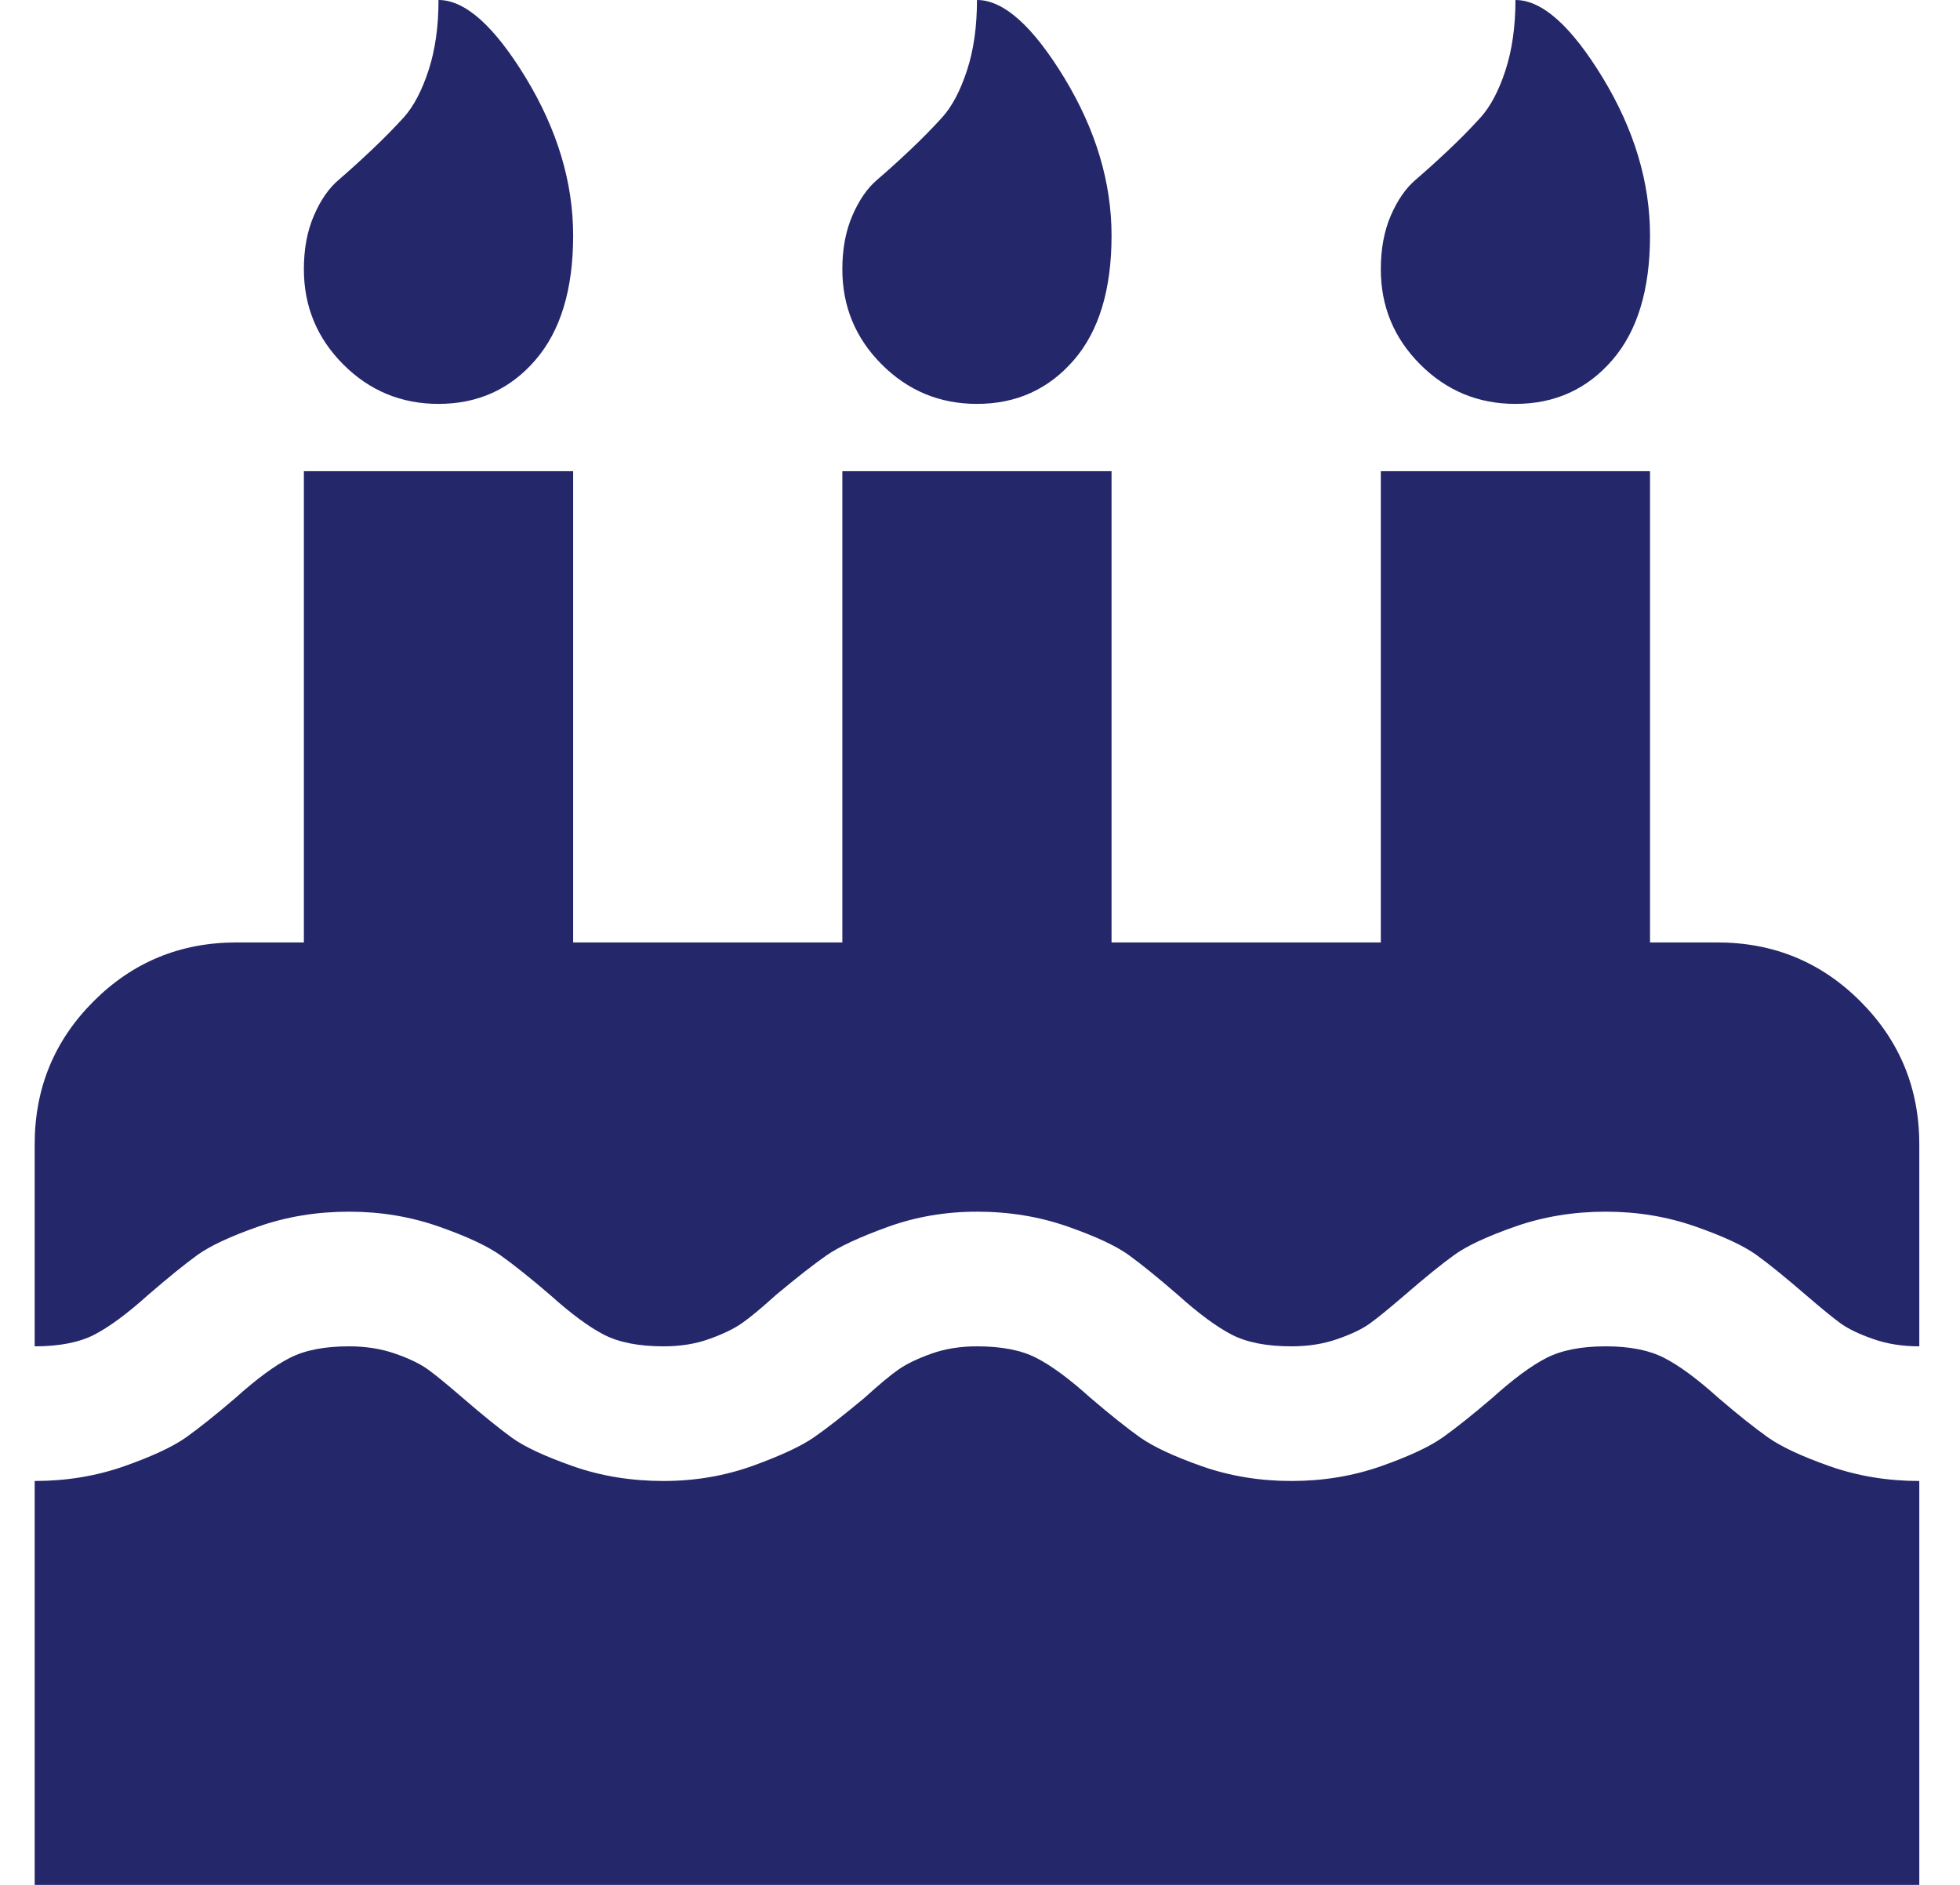 <svg width="26" height="25" viewBox="0 0 26 25" fill="none" xmlns="http://www.w3.org/2000/svg">
<path d="M25.46 19.643V25H0.46V19.643C0.878 19.643 1.274 19.578 1.646 19.448C2.018 19.317 2.292 19.189 2.469 19.064C2.645 18.938 2.864 18.764 3.124 18.541C3.403 18.29 3.643 18.113 3.843 18.011C4.043 17.908 4.306 17.857 4.631 17.857C4.854 17.857 5.059 17.89 5.245 17.955C5.431 18.02 5.575 18.09 5.677 18.164C5.78 18.238 5.933 18.364 6.138 18.541C6.407 18.773 6.626 18.95 6.793 19.071C6.961 19.192 7.231 19.317 7.603 19.448C7.975 19.578 8.375 19.643 8.802 19.643C9.221 19.643 9.616 19.575 9.988 19.441C10.36 19.306 10.63 19.18 10.797 19.064C10.965 18.948 11.188 18.773 11.467 18.541C11.662 18.364 11.813 18.238 11.92 18.164C12.027 18.09 12.171 18.02 12.353 17.955C12.534 17.89 12.736 17.857 12.96 17.857C13.285 17.857 13.548 17.908 13.748 18.011C13.948 18.113 14.187 18.29 14.466 18.541C14.727 18.764 14.945 18.938 15.122 19.064C15.299 19.189 15.573 19.317 15.945 19.448C16.317 19.578 16.712 19.643 17.131 19.643C17.55 19.643 17.945 19.578 18.317 19.448C18.689 19.317 18.963 19.189 19.14 19.064C19.317 18.938 19.535 18.764 19.796 18.541C20.075 18.29 20.314 18.113 20.514 18.011C20.714 17.908 20.977 17.857 21.302 17.857C21.619 17.857 21.877 17.908 22.077 18.011C22.277 18.113 22.516 18.29 22.795 18.541C23.055 18.764 23.274 18.938 23.451 19.064C23.628 19.189 23.902 19.317 24.274 19.448C24.646 19.578 25.041 19.643 25.46 19.643ZM25.46 15.179V17.857C25.236 17.857 25.032 17.825 24.846 17.759C24.66 17.694 24.516 17.625 24.413 17.55C24.311 17.476 24.158 17.35 23.953 17.174C23.683 16.941 23.465 16.764 23.297 16.643C23.13 16.523 22.86 16.397 22.488 16.267C22.116 16.137 21.721 16.071 21.302 16.071C20.875 16.071 20.475 16.137 20.103 16.267C19.731 16.397 19.461 16.523 19.294 16.643C19.126 16.764 18.907 16.941 18.638 17.174C18.433 17.35 18.28 17.476 18.177 17.55C18.075 17.625 17.931 17.694 17.745 17.759C17.559 17.825 17.354 17.857 17.131 17.857C16.805 17.857 16.543 17.806 16.343 17.704C16.143 17.601 15.903 17.425 15.624 17.174C15.355 16.941 15.136 16.764 14.969 16.643C14.801 16.523 14.531 16.397 14.159 16.267C13.787 16.137 13.388 16.071 12.96 16.071C12.541 16.071 12.146 16.139 11.774 16.274C11.402 16.409 11.132 16.534 10.965 16.65C10.797 16.767 10.574 16.941 10.295 17.174C10.1 17.35 9.949 17.476 9.842 17.55C9.735 17.625 9.591 17.694 9.409 17.759C9.228 17.825 9.026 17.857 8.802 17.857C8.477 17.857 8.214 17.806 8.014 17.704C7.814 17.601 7.575 17.425 7.296 17.174C7.035 16.95 6.817 16.776 6.64 16.65C6.463 16.525 6.189 16.397 5.817 16.267C5.445 16.137 5.05 16.071 4.631 16.071C4.203 16.071 3.803 16.137 3.431 16.267C3.059 16.397 2.79 16.523 2.622 16.643C2.455 16.764 2.236 16.941 1.966 17.174C1.687 17.425 1.448 17.601 1.248 17.704C1.048 17.806 0.785 17.857 0.46 17.857V15.179C0.46 14.434 0.72 13.802 1.241 13.281C1.762 12.76 2.394 12.5 3.138 12.5H4.031V6.25H7.603V12.5H11.174V6.25H14.745V12.5H18.317V6.25H21.888V12.5H22.781C23.525 12.5 24.158 12.76 24.678 13.281C25.199 13.802 25.46 14.434 25.46 15.179ZM7.603 3.125C7.603 3.841 7.435 4.392 7.1 4.778C6.766 5.164 6.338 5.357 5.817 5.357C5.324 5.357 4.903 5.183 4.554 4.834C4.206 4.485 4.031 4.064 4.031 3.571C4.031 3.302 4.075 3.065 4.164 2.86C4.252 2.655 4.361 2.497 4.492 2.386C4.622 2.274 4.766 2.144 4.924 1.995C5.082 1.846 5.226 1.7 5.357 1.556C5.487 1.411 5.596 1.204 5.684 0.935C5.773 0.665 5.817 0.353 5.817 0C6.17 0 6.556 0.344 6.975 1.032C7.393 1.721 7.603 2.418 7.603 3.125ZM14.745 3.125C14.745 3.841 14.578 4.392 14.243 4.778C13.908 5.164 13.481 5.357 12.96 5.357C12.467 5.357 12.046 5.183 11.697 4.834C11.348 4.485 11.174 4.064 11.174 3.571C11.174 3.302 11.218 3.065 11.307 2.86C11.395 2.655 11.504 2.497 11.634 2.386C11.765 2.274 11.909 2.144 12.067 1.995C12.225 1.846 12.369 1.7 12.499 1.556C12.63 1.411 12.739 1.204 12.827 0.935C12.916 0.665 12.96 0.353 12.96 0C13.313 0 13.699 0.344 14.118 1.032C14.536 1.721 14.745 2.418 14.745 3.125ZM21.888 3.125C21.888 3.841 21.721 4.392 21.386 4.778C21.051 5.164 20.623 5.357 20.103 5.357C19.61 5.357 19.189 5.183 18.84 4.834C18.491 4.485 18.317 4.064 18.317 3.571C18.317 3.302 18.361 3.065 18.449 2.86C18.538 2.655 18.647 2.497 18.777 2.386C18.907 2.274 19.052 2.144 19.21 1.995C19.368 1.846 19.512 1.7 19.642 1.556C19.772 1.411 19.882 1.204 19.97 0.935C20.058 0.665 20.103 0.353 20.103 0C20.456 0 20.842 0.344 21.261 1.032C21.679 1.721 21.888 2.418 21.888 3.125Z" fill="#24276A"/>
</svg>
